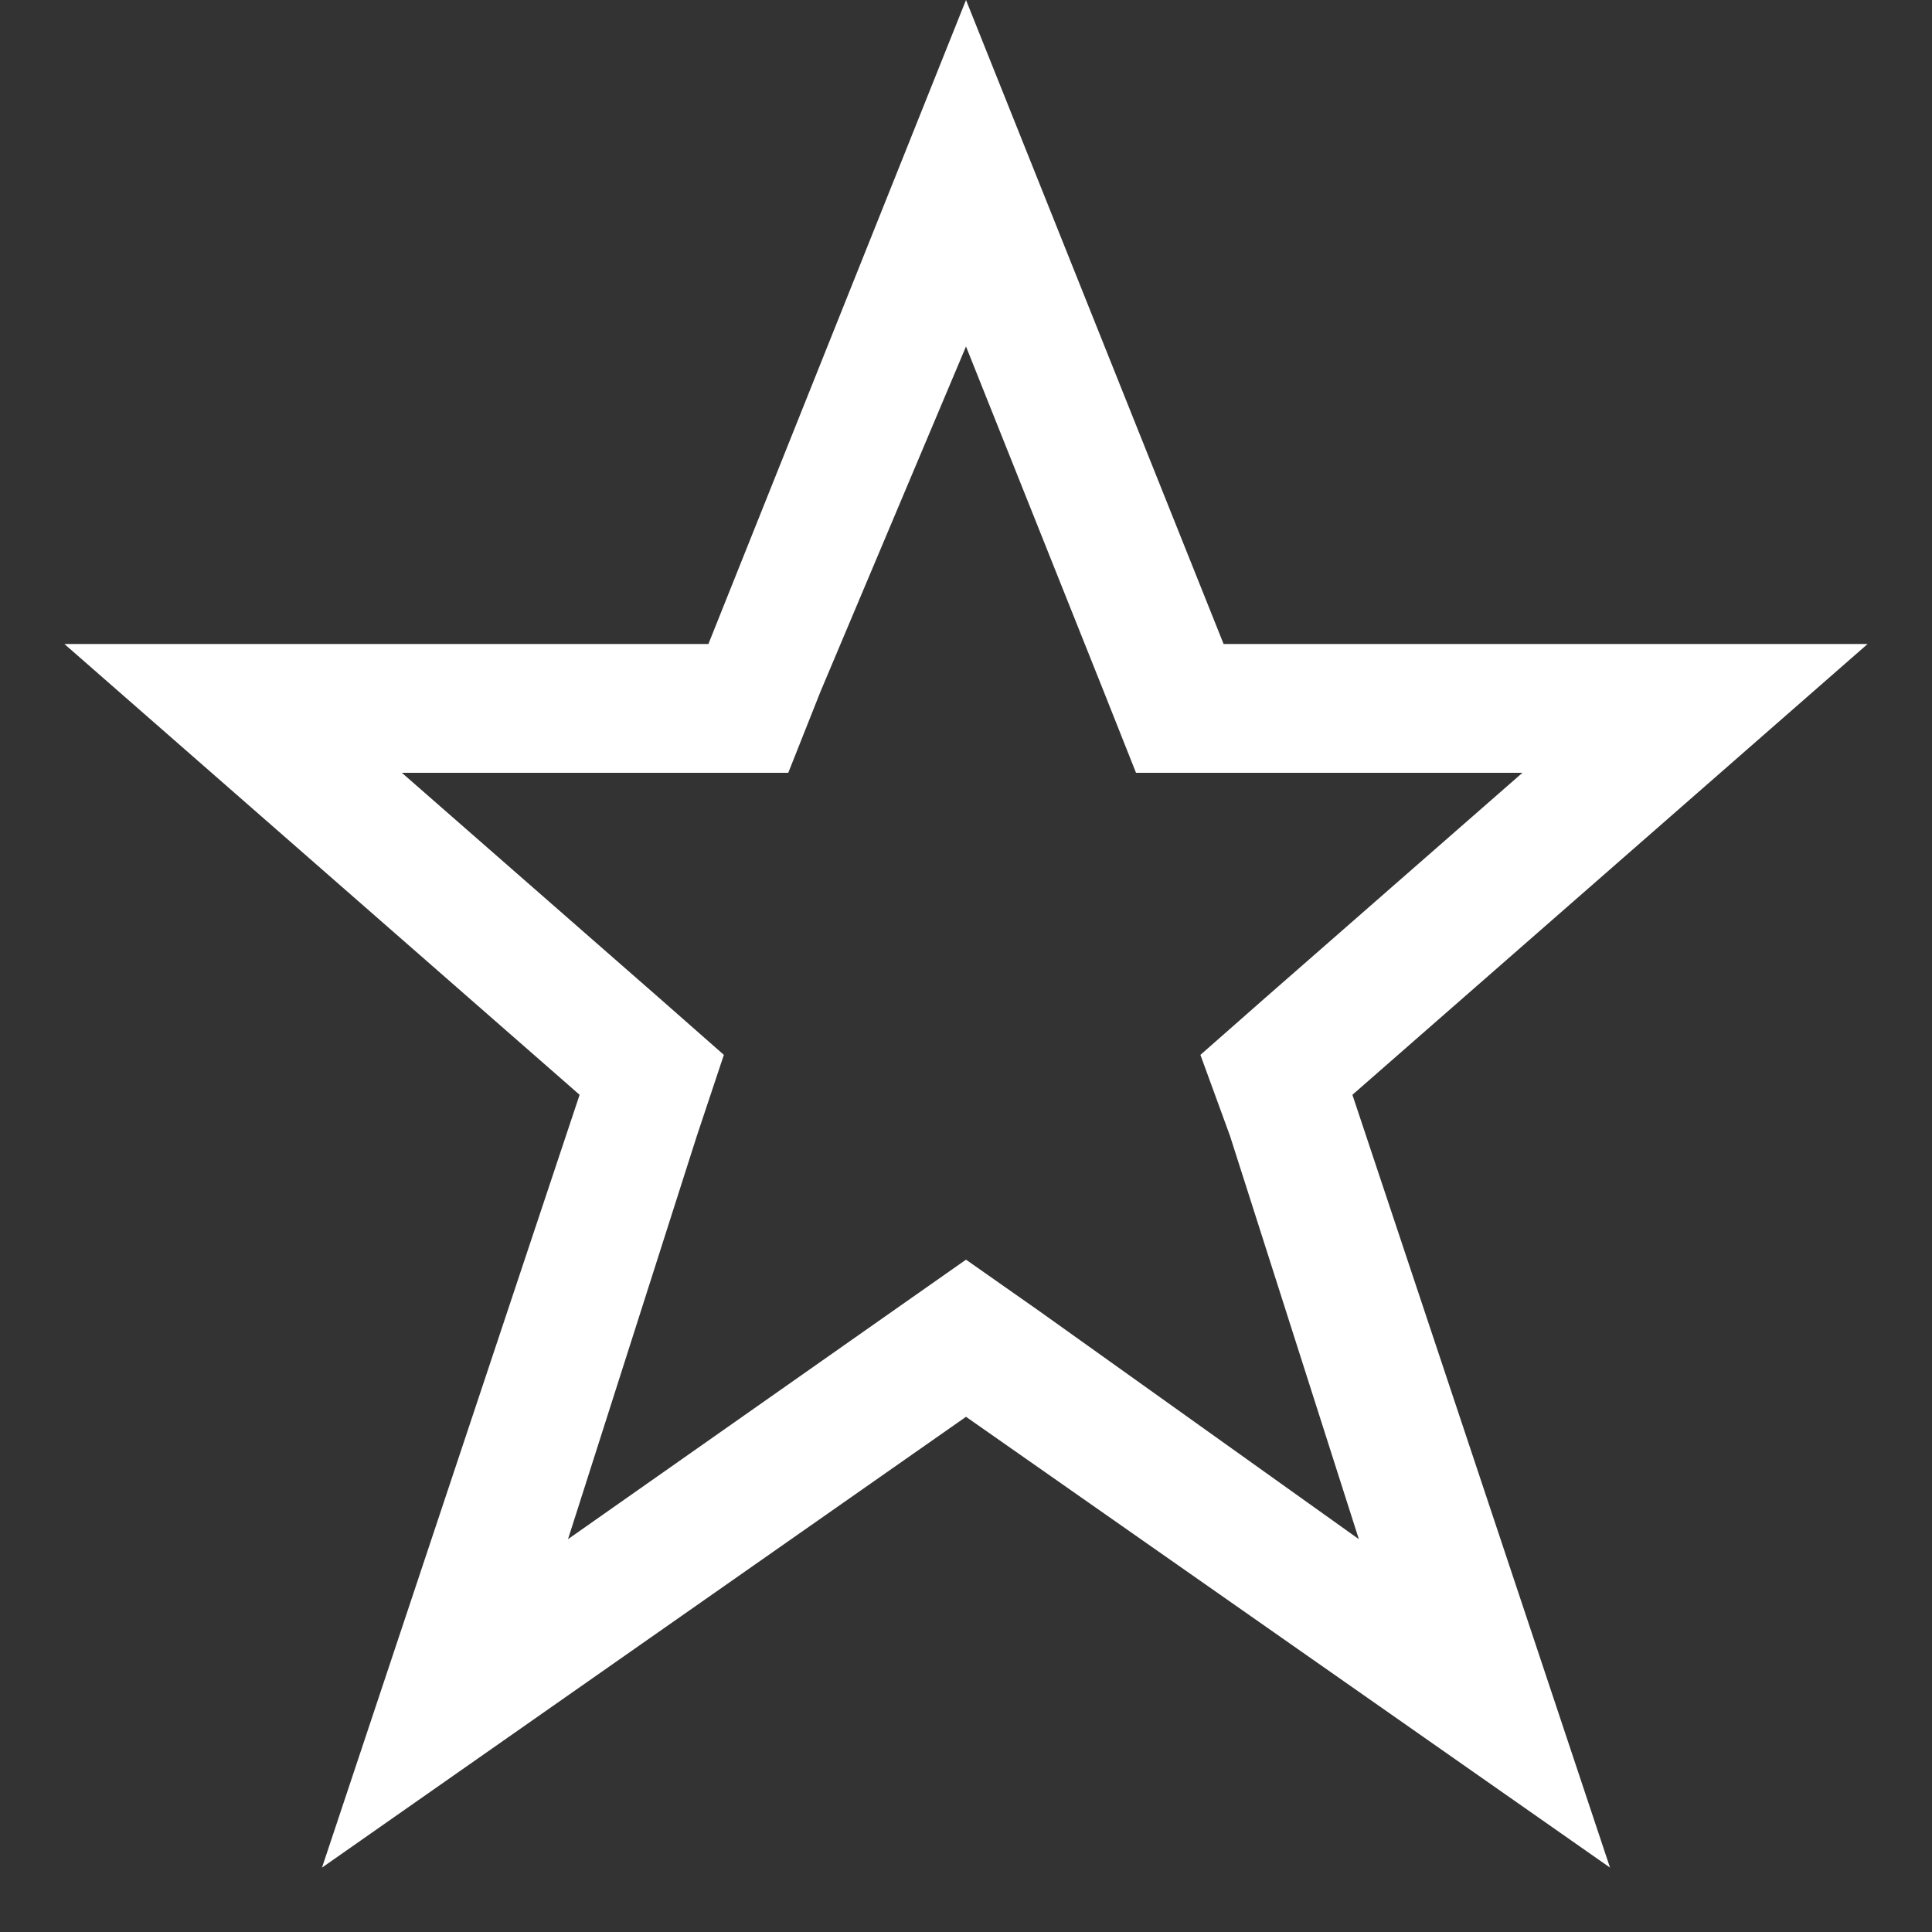 <?xml version="1.0" encoding="UTF-8"?>
<svg height="15" viewBox="0 0 15 15" width="15" xmlns="http://www.w3.org/2000/svg" fill="white" id="star-stroked">
  <rect x="0" y="0" width="15" height="15" fill="#333333" stroke="none"/>
  <path d="m7.5 2.69 1.07 2.68.25.63h3l-2 1.75-.5.44.23.63 1 3.13-2.48-1.77-.57-.4-.57.4-2.52 1.77 1-3.13.21-.63-.5-.44-2-1.75h3l.25-.63zm0-2.69-2 5h-5l4 3.5-2 6 5-3.5 5 3.5-2-6 4-3.5h-5z"/>
</svg>